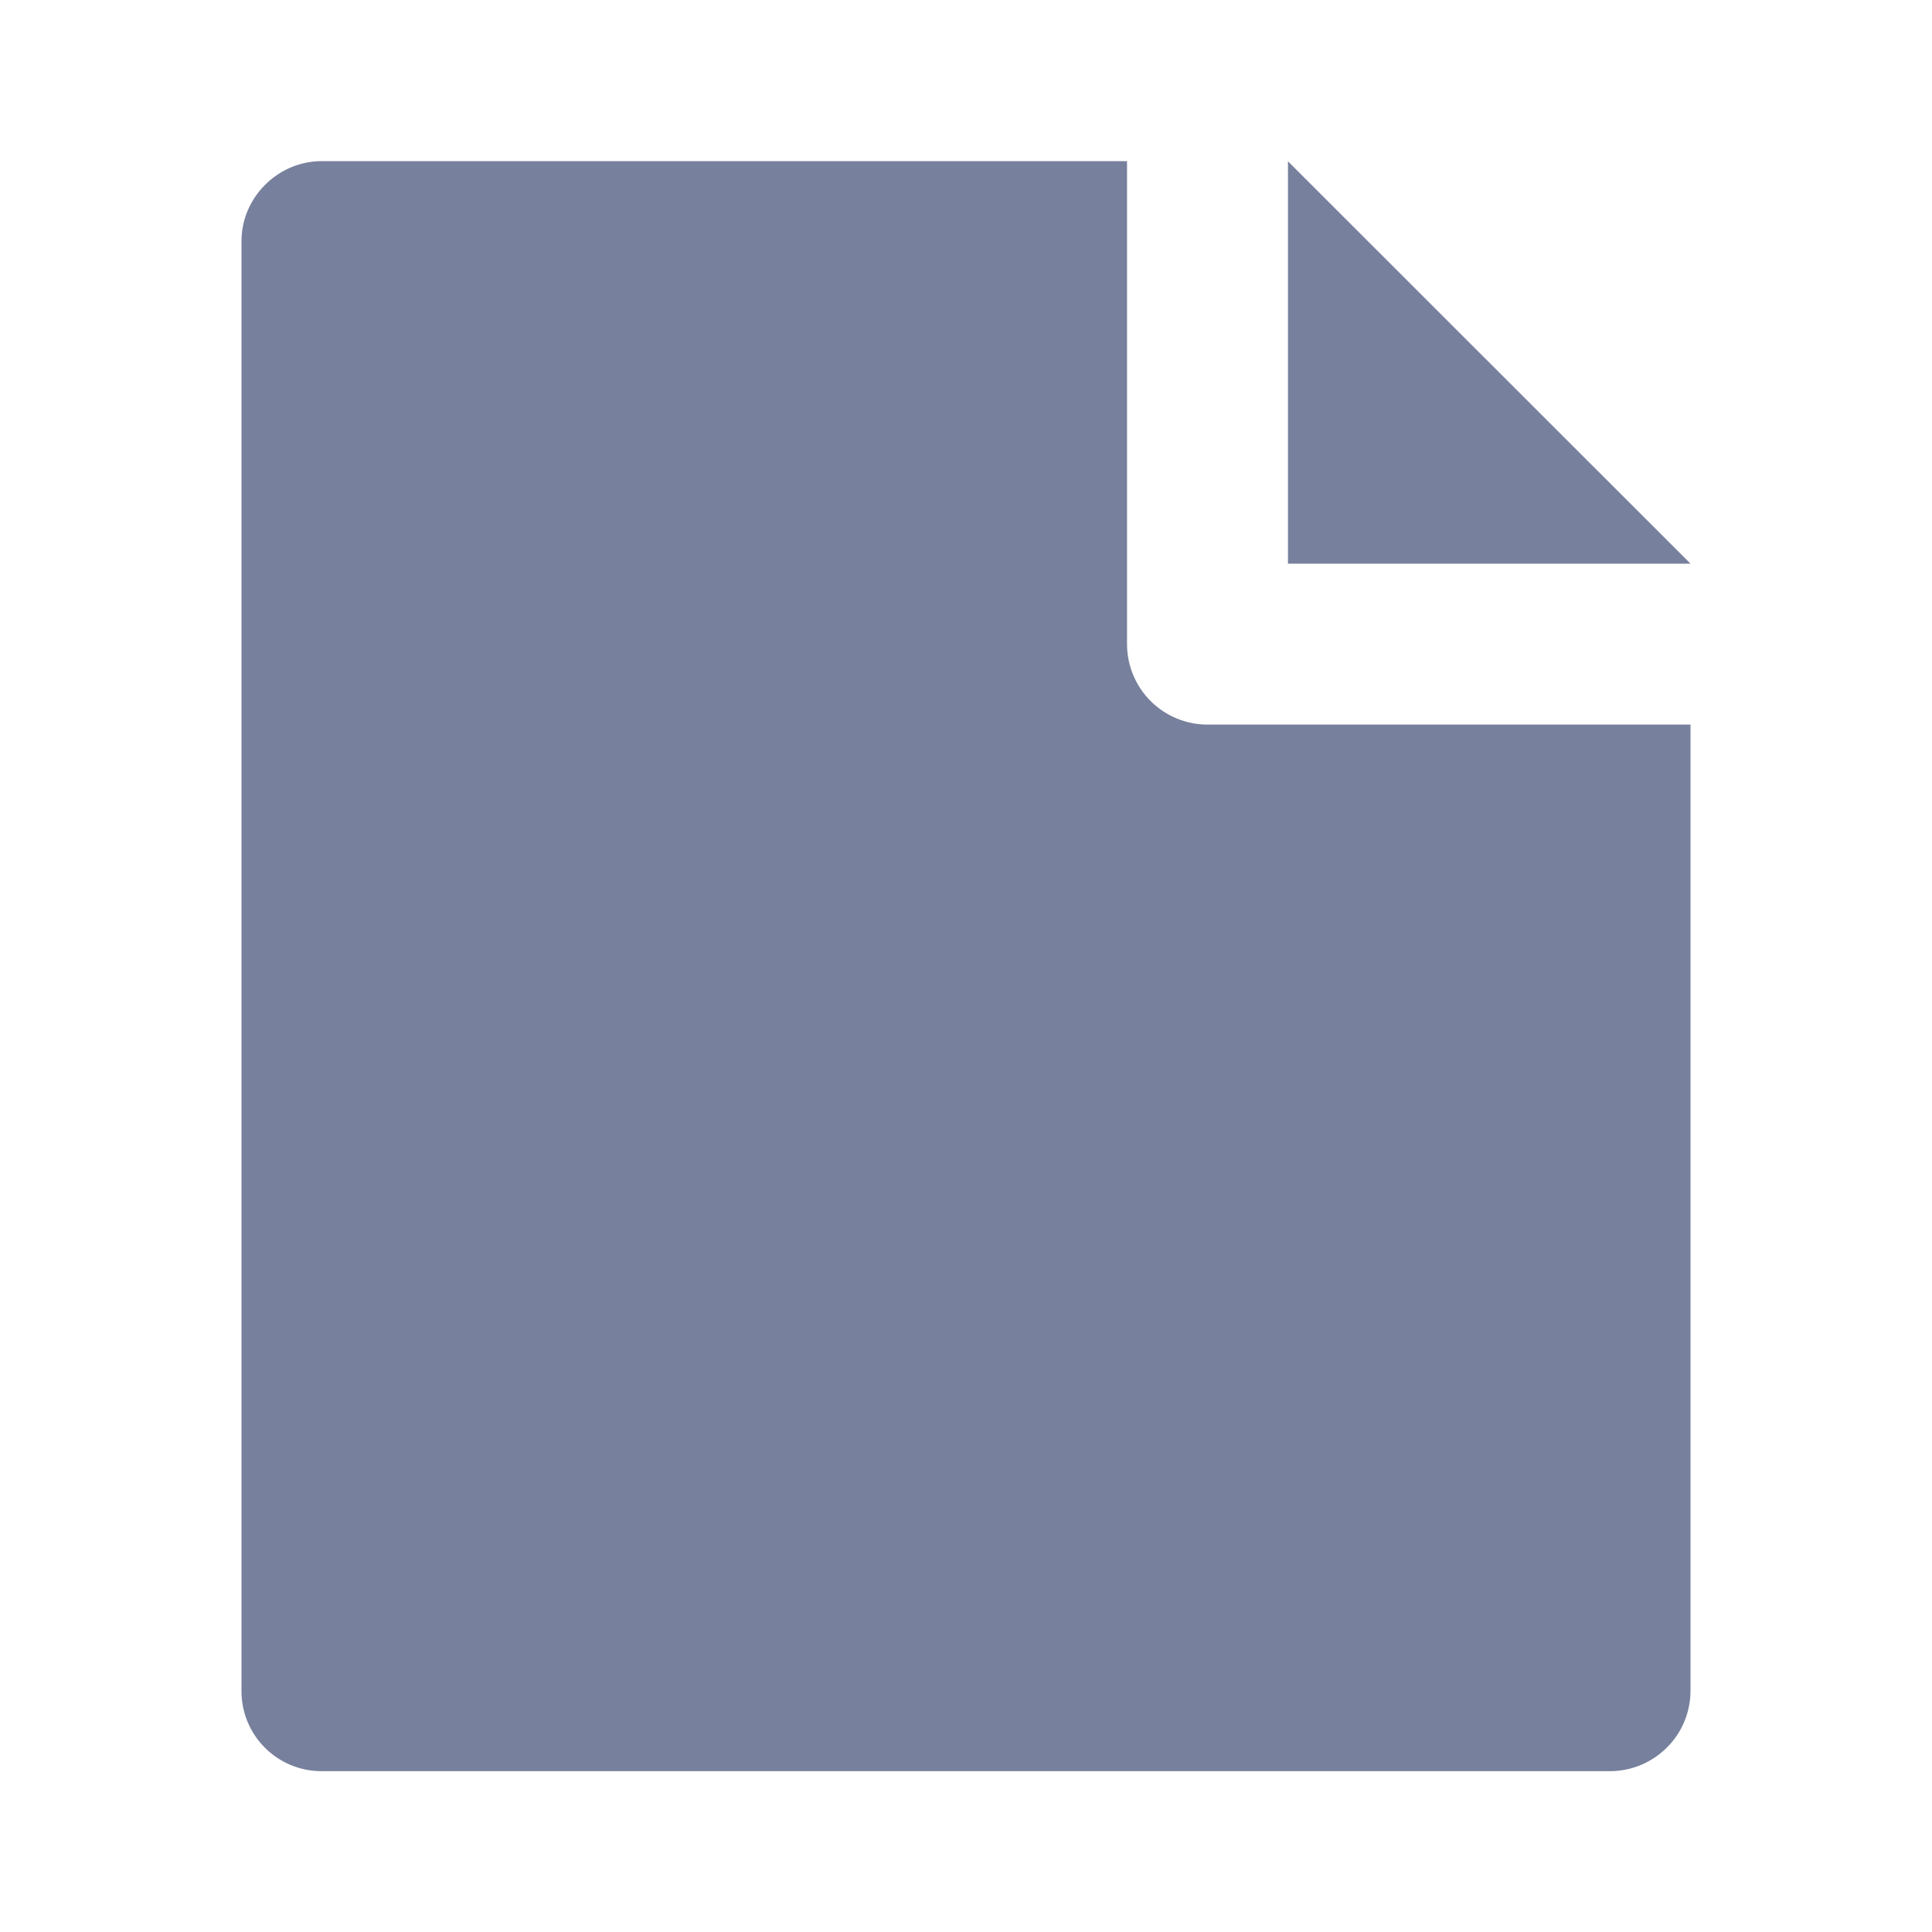 <svg width="20" height="20" viewBox="0 0 20 20" fill="none" xmlns="http://www.w3.org/2000/svg">
<path d="M17.5 7.501V17.495C17.501 17.605 17.48 17.713 17.439 17.815C17.398 17.916 17.337 18.009 17.26 18.086C17.183 18.164 17.092 18.226 16.991 18.269C16.89 18.312 16.782 18.334 16.672 18.335H3.328C3.108 18.335 2.898 18.248 2.743 18.093C2.587 17.938 2.5 17.727 2.5 17.508V2.495C2.5 2.047 2.873 1.668 3.332 1.668H11.667V6.668C11.667 6.889 11.755 7.101 11.911 7.257C12.067 7.413 12.279 7.501 12.5 7.501H17.5ZM17.5 5.835H13.333V1.67L17.5 5.835Z" fill="#77809C"/>
</svg>
